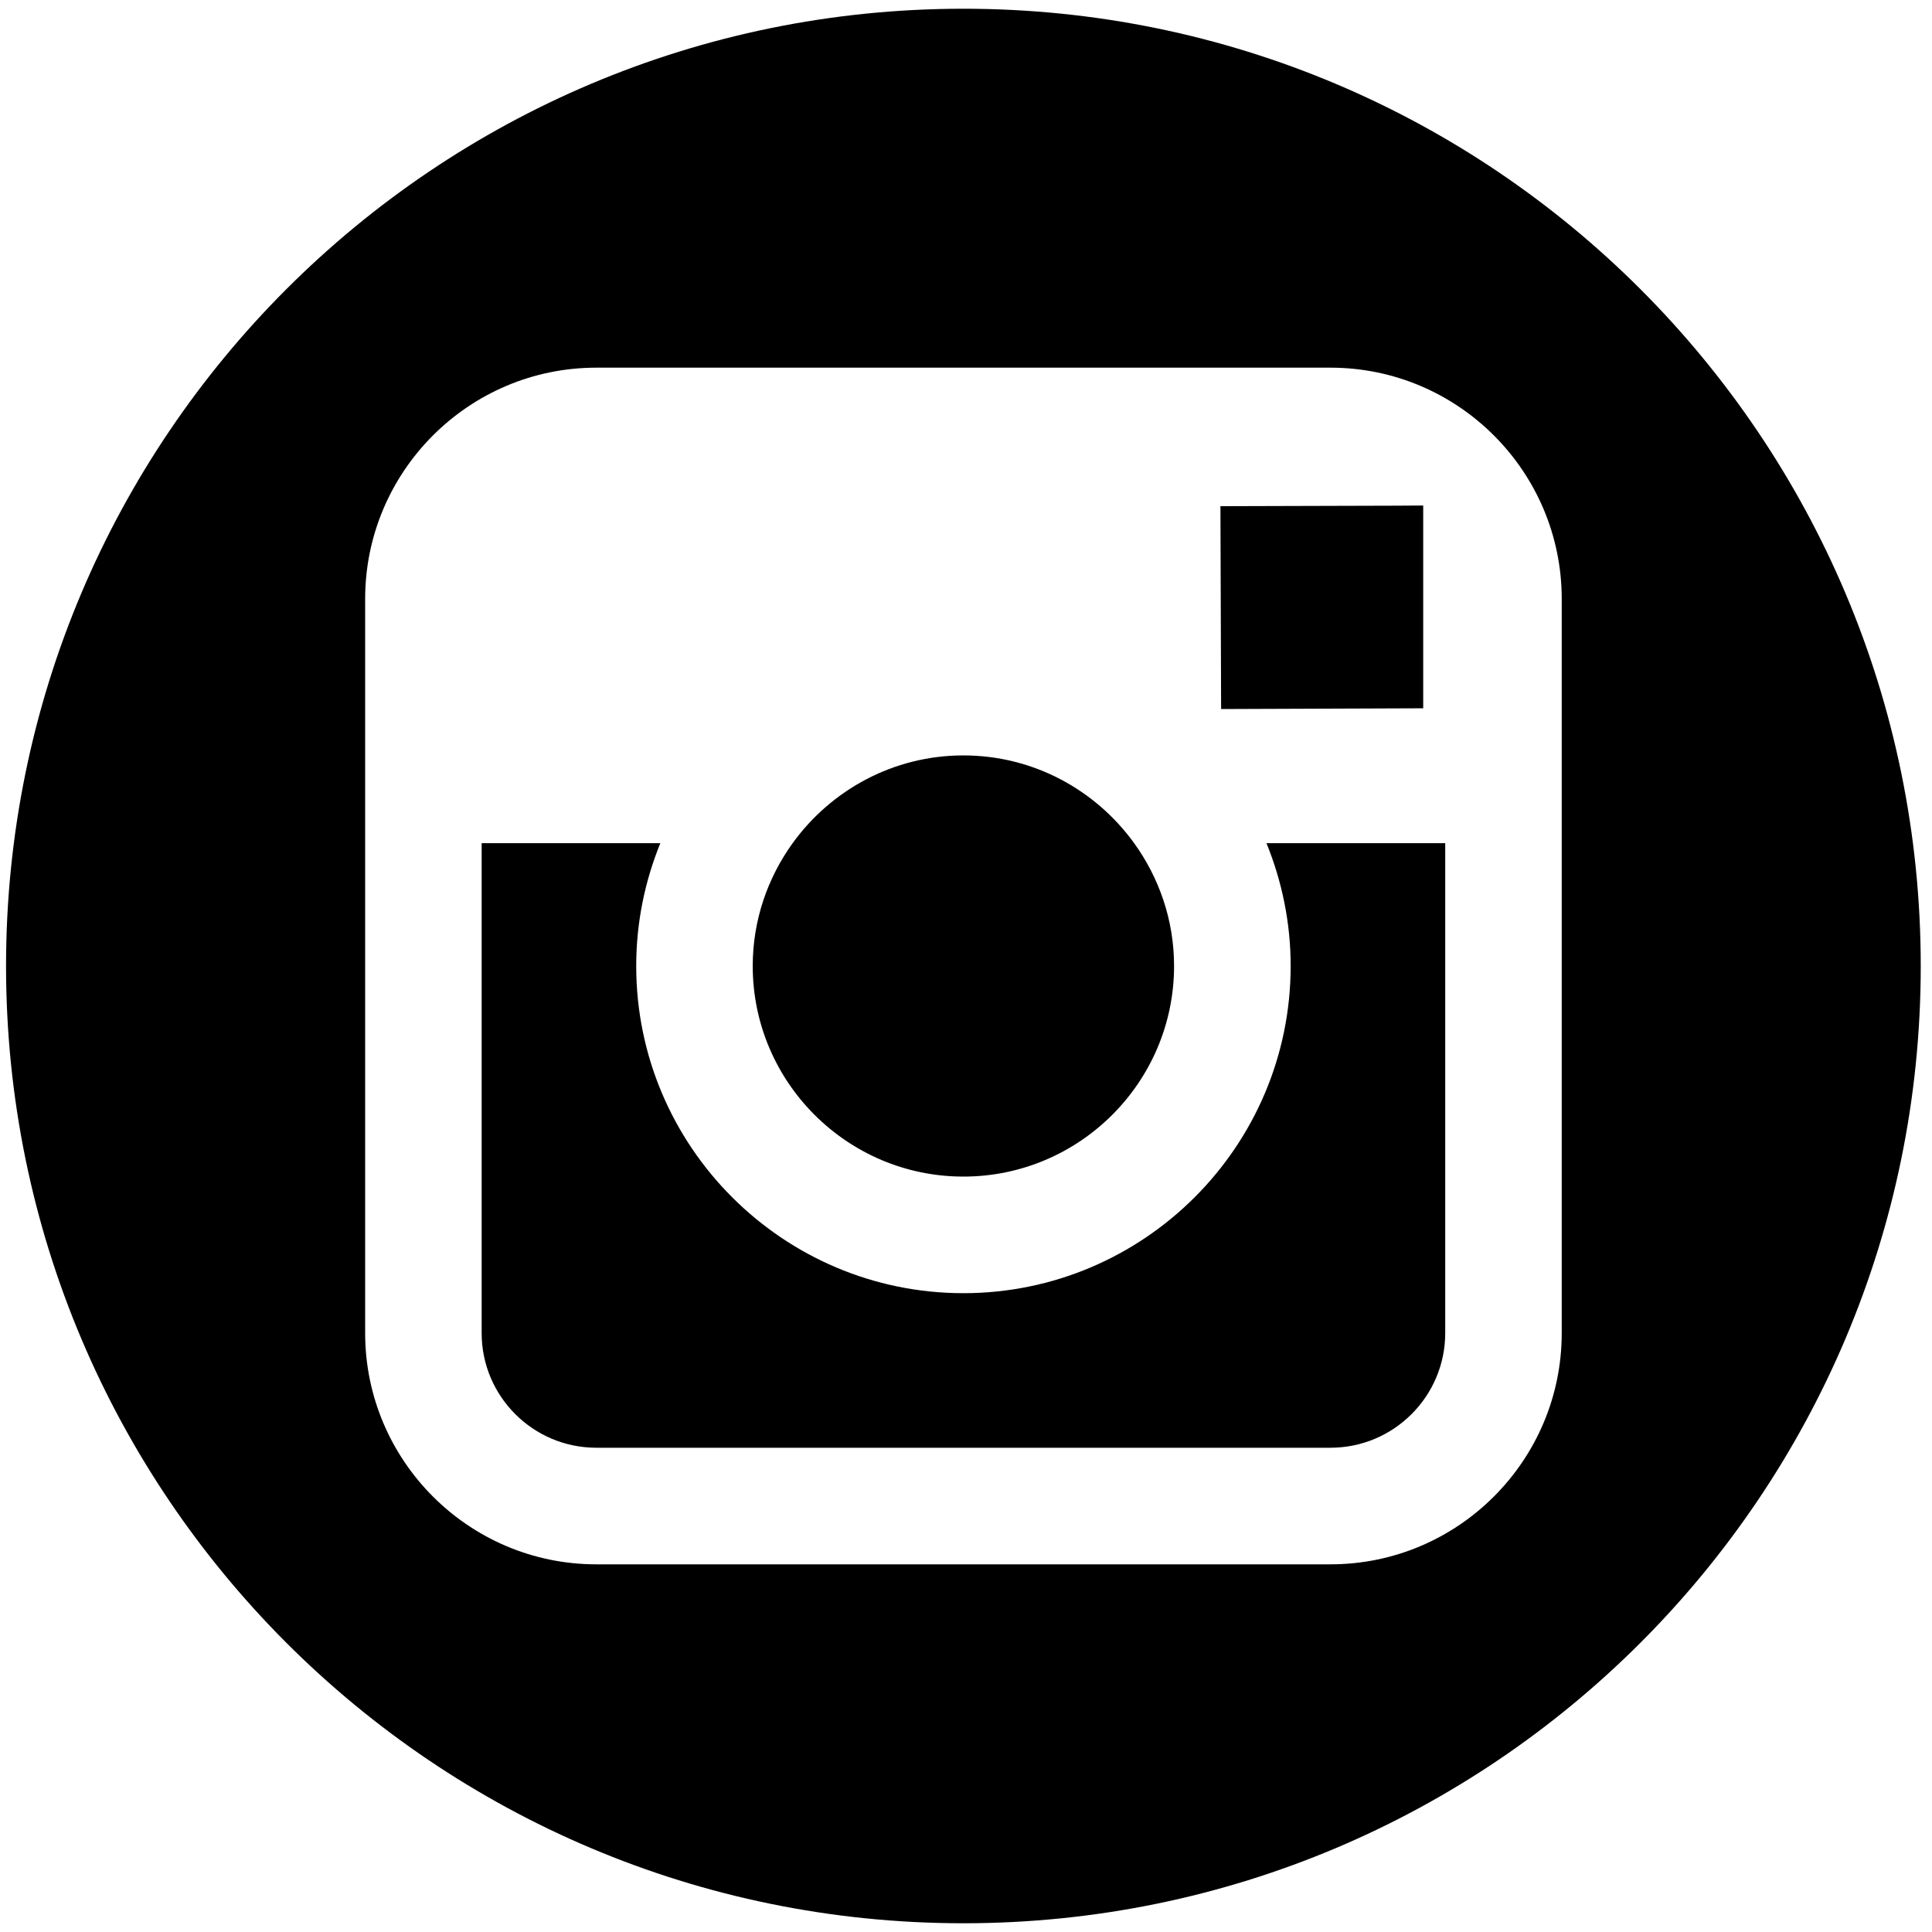 <?xml version="1.0" encoding="UTF-8" standalone="no"?>
<svg width="23px" height="23px" viewBox="0 0 23 23" version="1.1" xmlns="http://www.w3.org/2000/svg" xmlns:xlink="http://www.w3.org/1999/xlink">
    <!-- Generator: Sketch 3.7.2 (28276) - http://www.bohemiancoding.com/sketch -->
    <title>Fill 1</title>
    <desc>Created with Sketch.</desc>
    <defs></defs>
    <g id="Page-1" stroke="none" stroke-width="1" fill="none" fill-rule="evenodd">
        <g id="Home-HD--Copy" transform="translate(-666, -5133)" fill="#000000">
            <g id="Footer-Copy" transform="translate(52, 5133)">
                <g id="Social-Media" transform="translate(538, 0)">
                    <path d="M92.943,8.432 L92.943,6.332 L92.943,6.018 L92.629,6.02 L90.529,6.026 L90.537,8.441 L92.943,8.432 Z M94.592,7.13 C94.592,5.612 93.357,4.377 91.839,4.377 L83.099,4.377 C81.581,4.377 80.347,5.612 80.347,7.13 L80.347,10.038 L80.347,15.87 C80.347,17.388 81.581,18.623 83.099,18.623 L91.839,18.623 C93.357,18.623 94.592,17.388 94.592,15.87 L94.592,10.038 L94.592,7.13 Z M98.866,11.5 C98.866,17.794 93.763,22.896 87.469,22.896 C81.175,22.896 76.072,17.794 76.072,11.5 C76.072,5.205 81.175,0.104 87.469,0.104 C93.763,0.104 98.866,5.205 98.866,11.5 L98.866,11.5 Z M91.365,11.5 C91.365,13.648 89.617,15.395 87.469,15.395 C85.321,15.395 83.574,13.648 83.574,11.5 C83.574,10.983 83.677,10.49 83.861,10.038 L81.734,10.038 L81.734,15.87 C81.734,16.623 82.346,17.235 83.099,17.235 L91.839,17.235 C92.592,17.235 93.205,16.623 93.205,15.87 L93.205,10.038 L91.077,10.038 C91.261,10.49 91.365,10.983 91.365,11.5 L91.365,11.5 Z M84.961,11.5 C84.961,10.954 85.139,10.45 85.436,10.038 C85.892,9.407 86.633,8.993 87.469,8.993 C88.306,8.993 89.046,9.407 89.502,10.038 C89.799,10.45 89.977,10.954 89.977,11.5 C89.977,12.882 88.851,14.007 87.469,14.007 C86.087,14.007 84.961,12.882 84.961,11.5 L84.961,11.5 Z" id="Fill-1"></path>
                </g>
            </g>
        </g>
    </g>
</svg>
